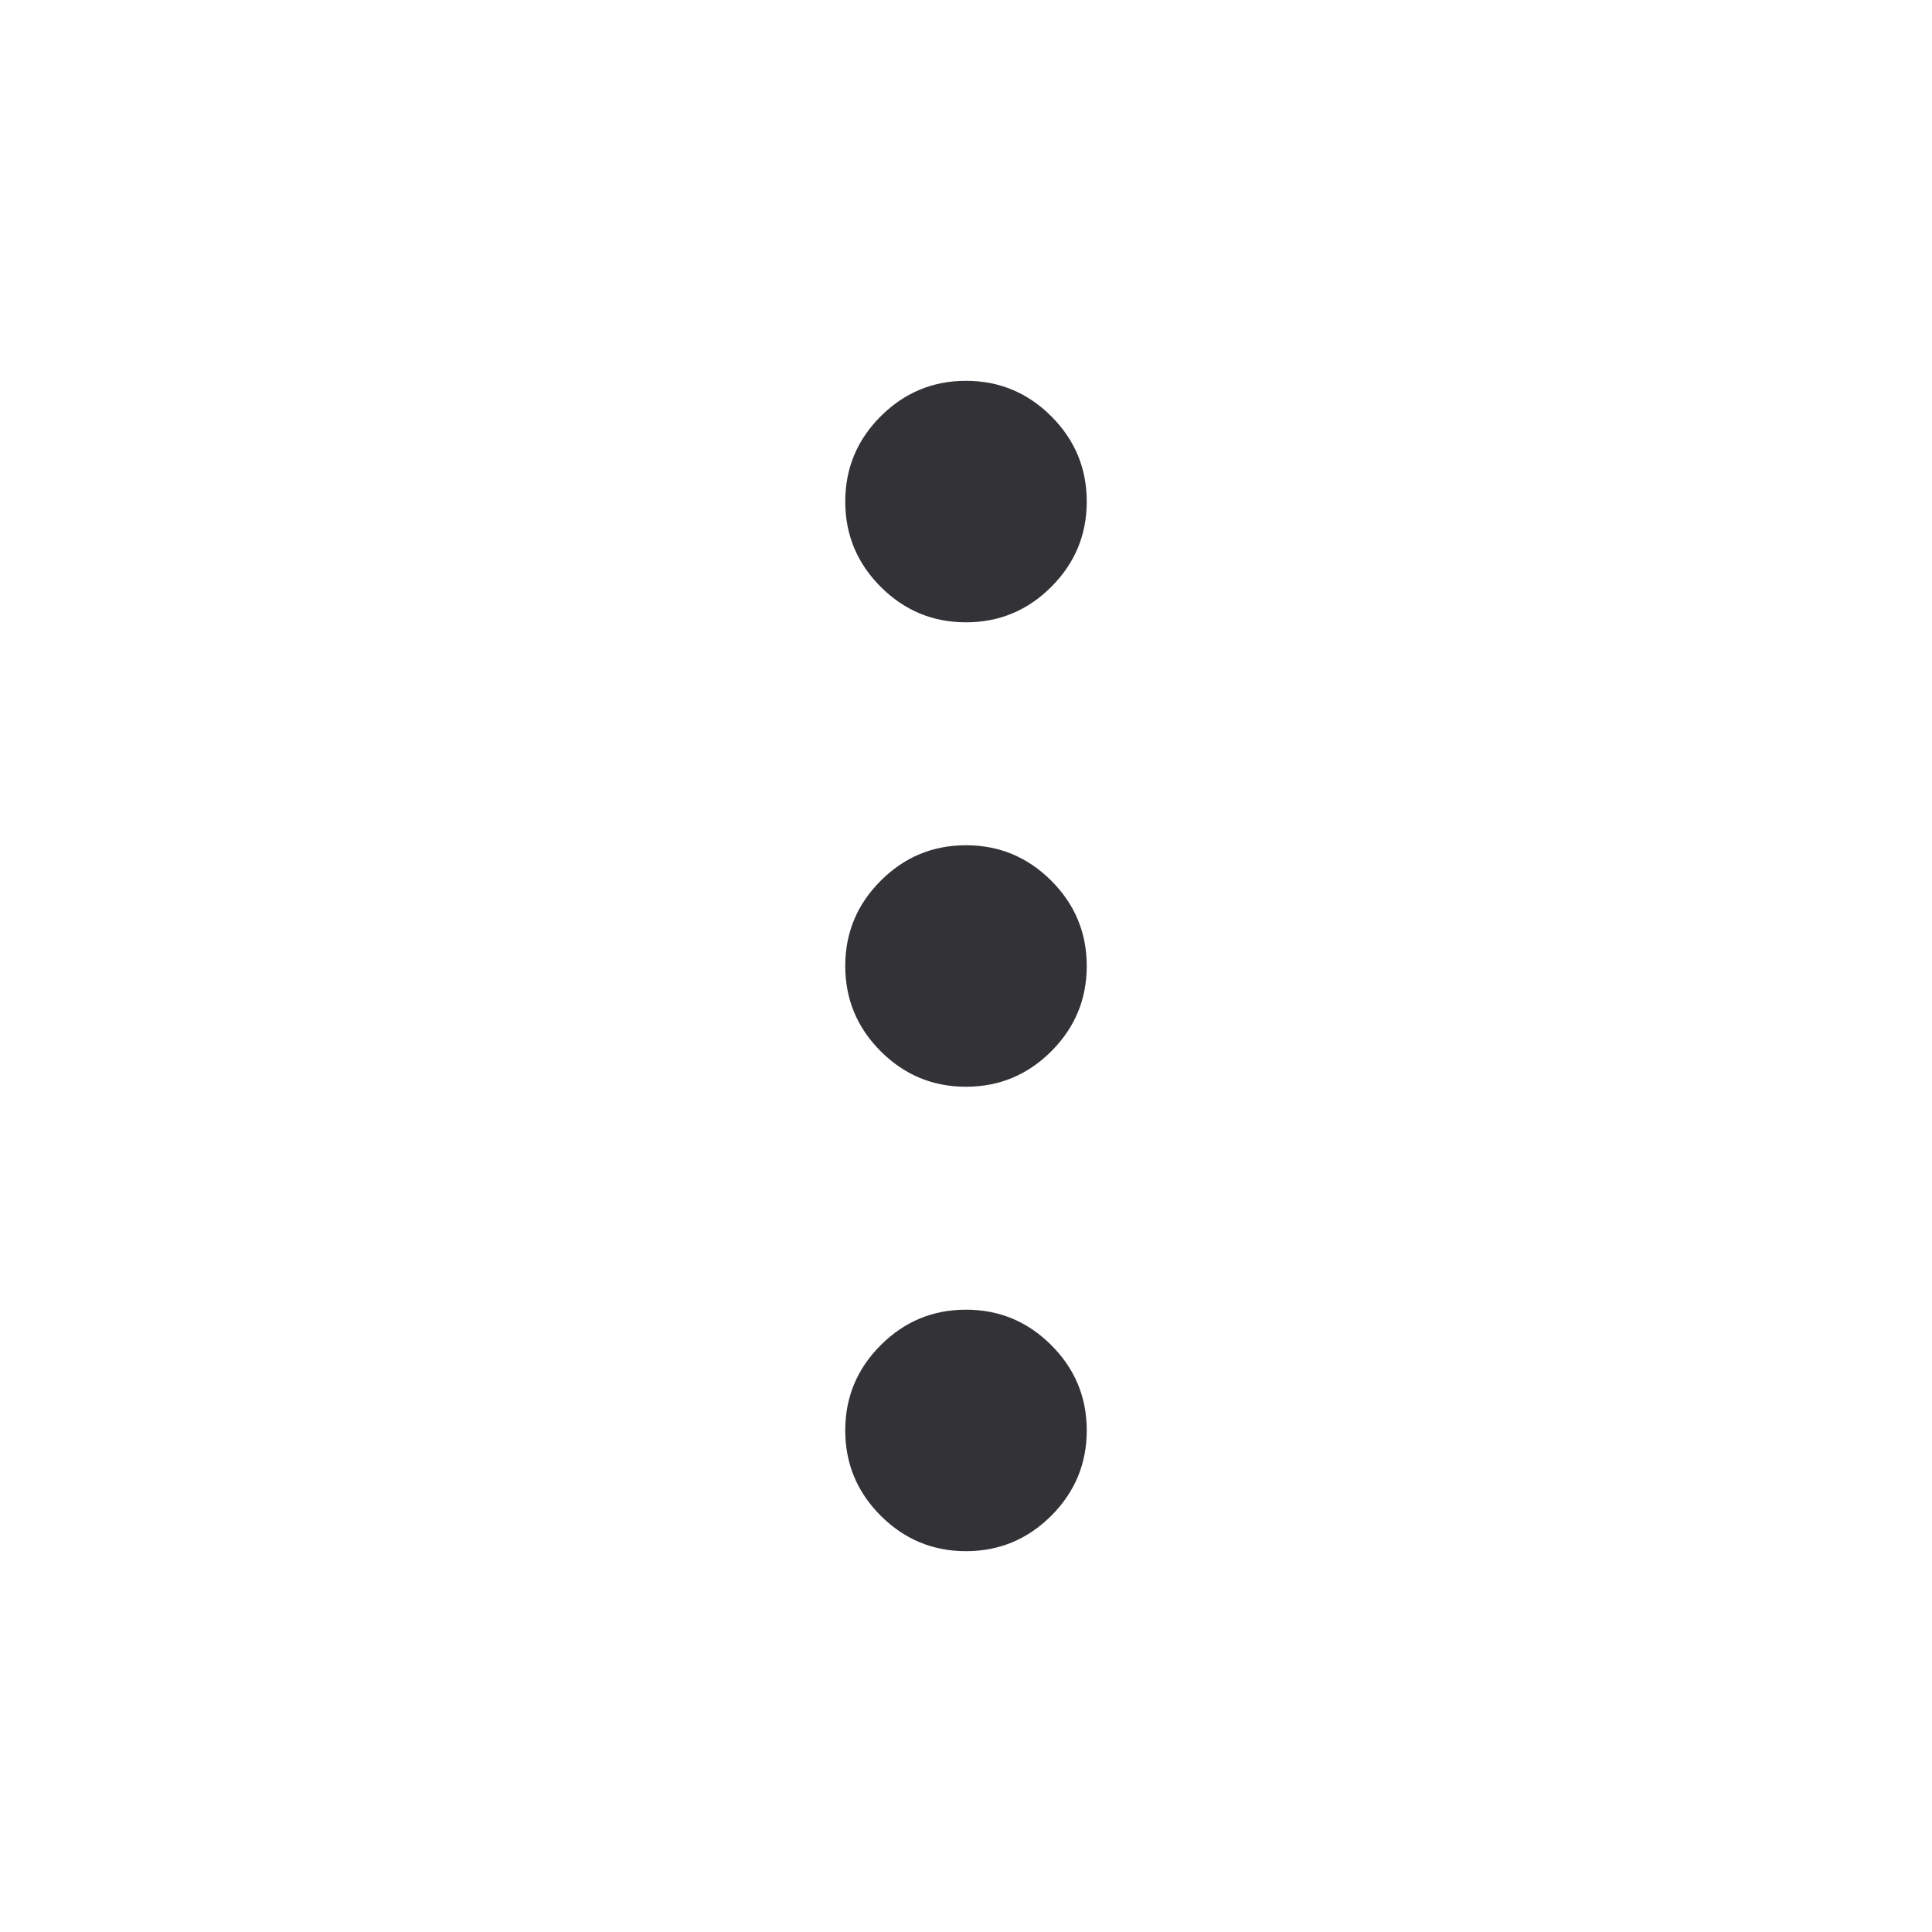 <svg width="28" height="28" viewBox="0 0 28 28" fill="none" xmlns="http://www.w3.org/2000/svg">
<path d="M14 22.481C13.519 22.481 13.107 22.309 12.764 21.967C12.421 21.624 12.25 21.212 12.25 20.731C12.25 20.25 12.421 19.837 12.764 19.495C13.107 19.152 13.519 18.981 14 18.981C14.481 18.981 14.893 19.152 15.236 19.495C15.579 19.837 15.75 20.25 15.75 20.731C15.75 21.212 15.579 21.624 15.236 21.967C14.893 22.309 14.481 22.481 14 22.481ZM14 15.75C13.519 15.75 13.107 15.579 12.764 15.236C12.421 14.893 12.25 14.481 12.25 14C12.25 13.519 12.421 13.107 12.764 12.764C13.107 12.421 13.519 12.25 14 12.25C14.481 12.25 14.893 12.421 15.236 12.764C15.579 13.107 15.75 13.519 15.75 14C15.75 14.481 15.579 14.893 15.236 15.236C14.893 15.579 14.481 15.75 14 15.75ZM14 9.019C13.519 9.019 13.107 8.848 12.764 8.505C12.421 8.162 12.25 7.75 12.25 7.269C12.25 6.788 12.421 6.376 12.764 6.033C13.107 5.691 13.519 5.519 14 5.519C14.481 5.519 14.893 5.691 15.236 6.033C15.579 6.376 15.75 6.788 15.75 7.269C15.75 7.75 15.579 8.162 15.236 8.505C14.893 8.848 14.481 9.019 14 9.019Z" fill="#333236"/>
</svg>
